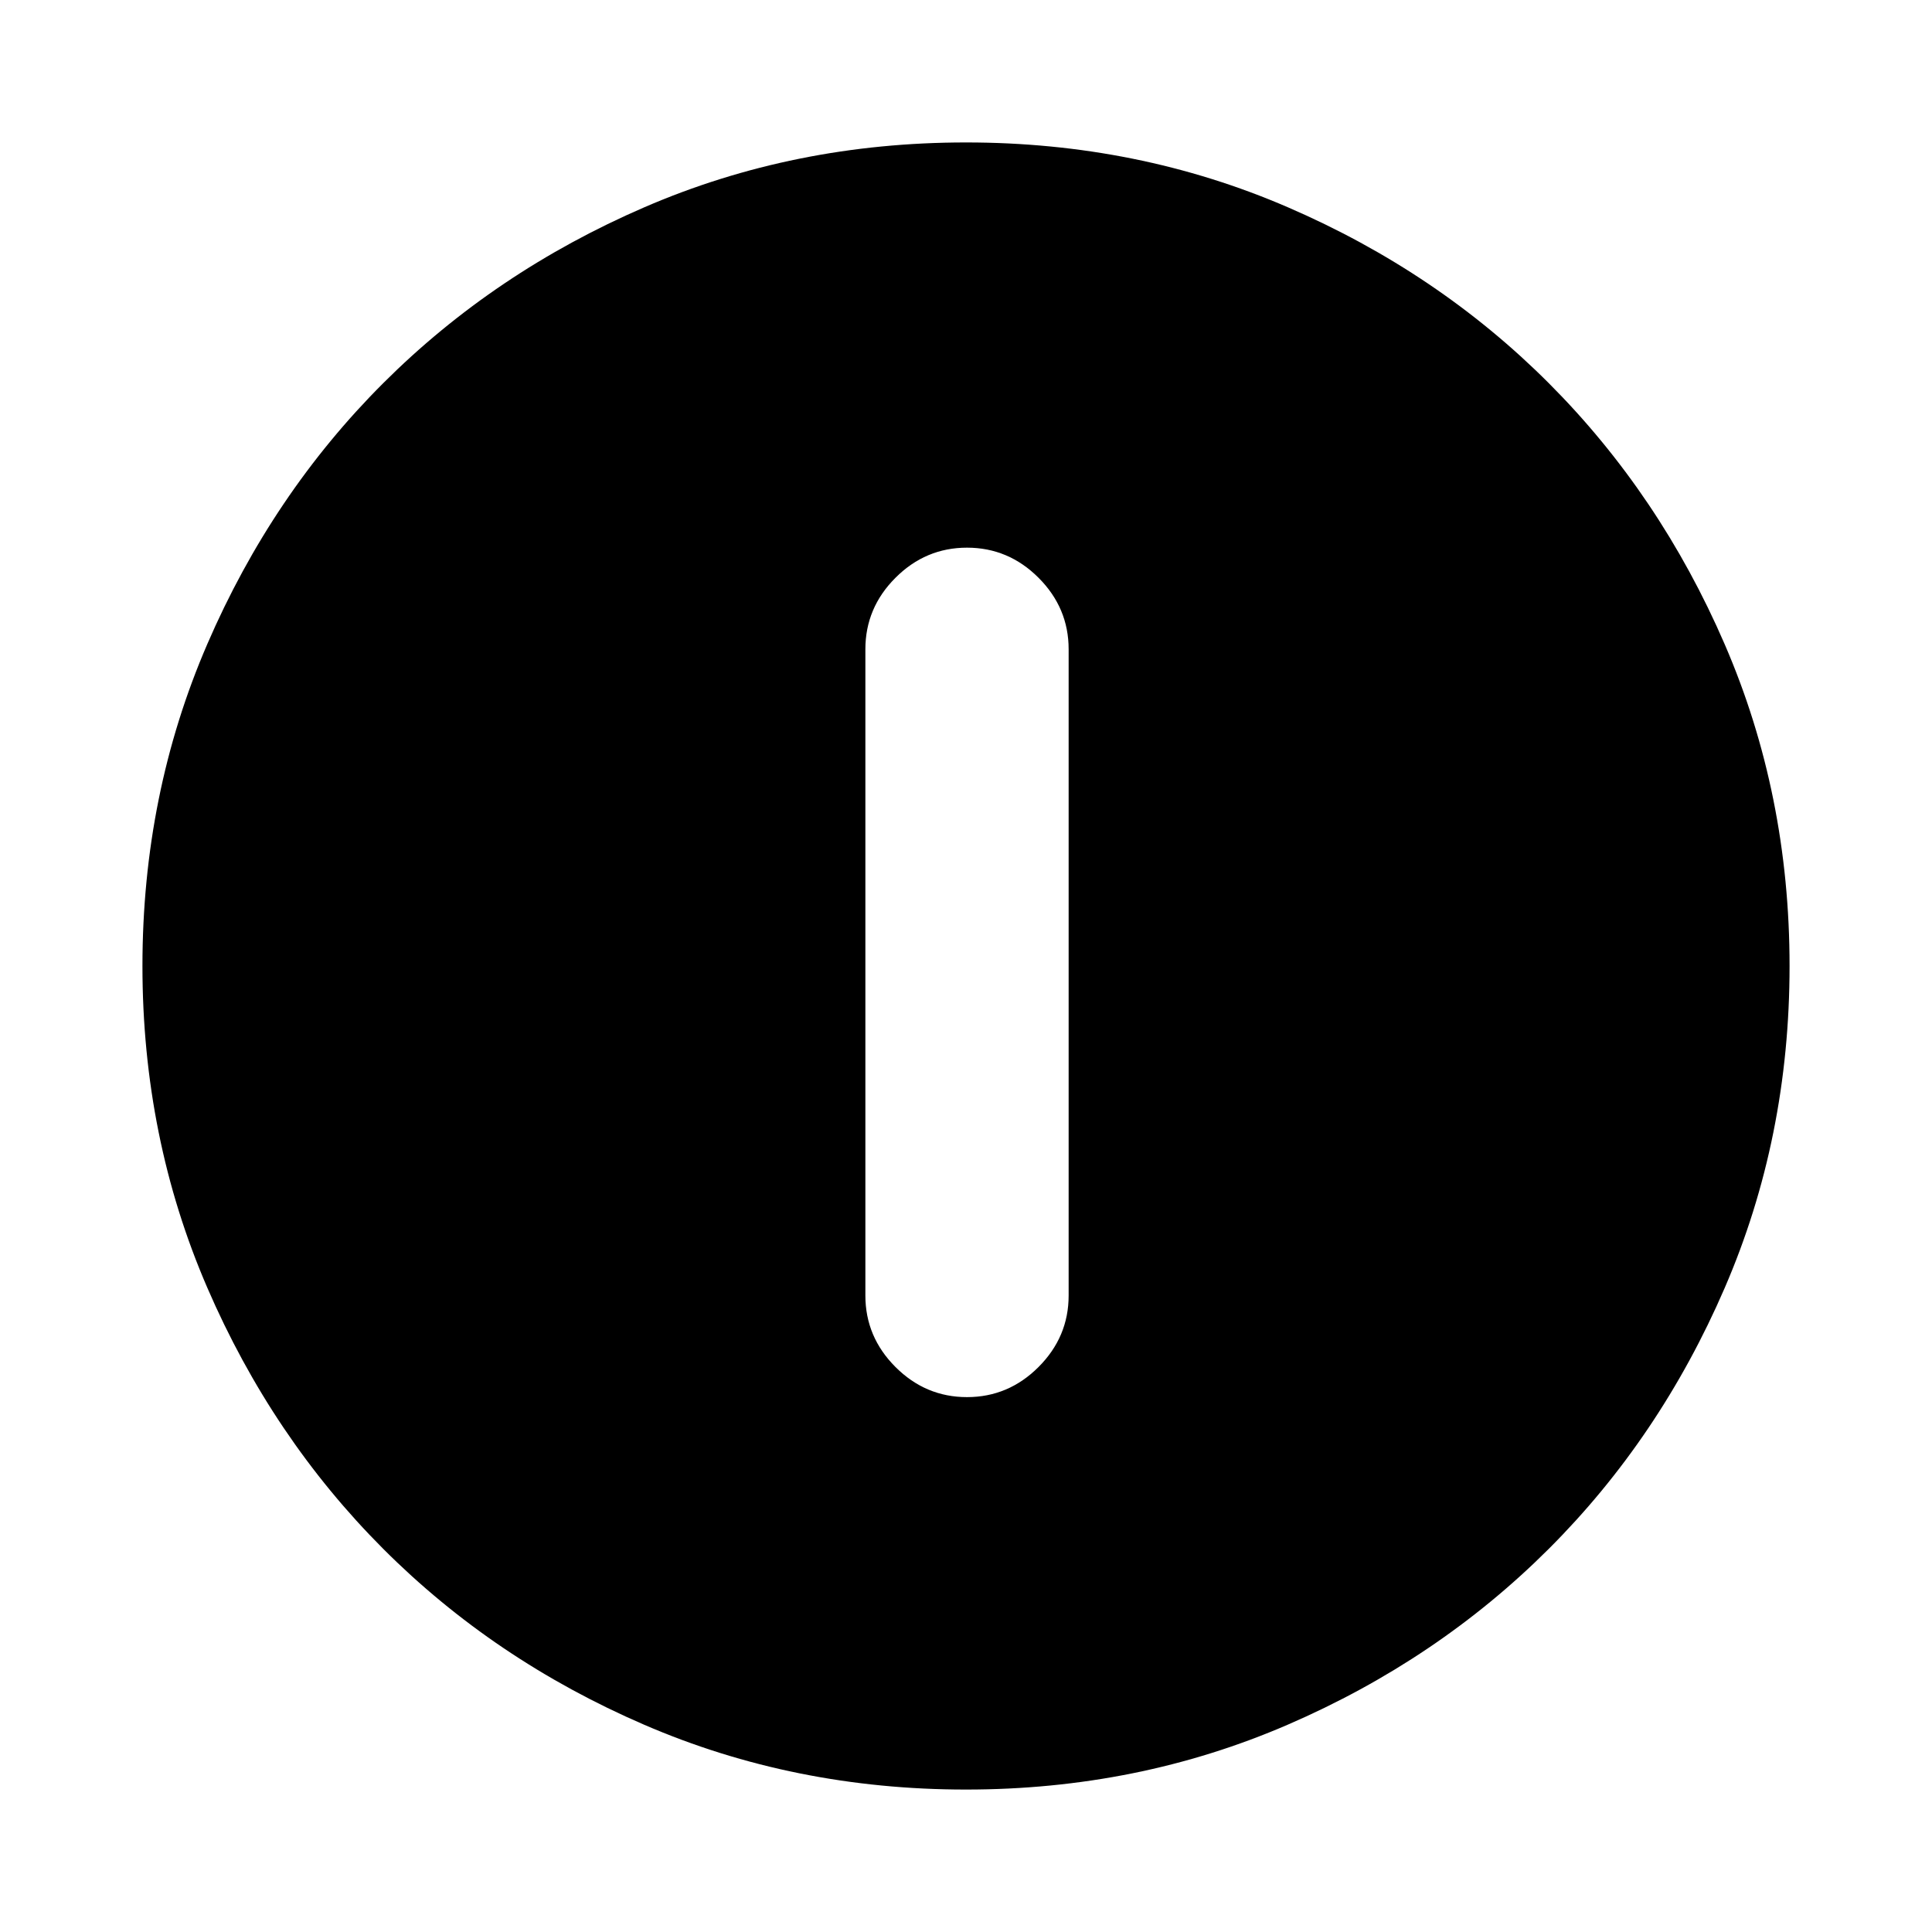 <svg xmlns="http://www.w3.org/2000/svg" height="24" viewBox="0 -960 960 960" width="24"><path d="M480.5-265.78q20.59 0 35.54-14.96Q531-295.7 531-316.28v-321.09q0-20.59-14.96-35.54-14.95-14.96-35.54-14.96t-35.54 14.96Q430-657.96 430-637.37v321.09q0 20.58 14.96 35.54 14.95 14.96 35.54 14.96Zm-.5 195q-85.43 0-159.97-32.23-74.54-32.22-129.69-87.46-55.14-55.24-87.35-129.71Q70.78-394.65 70.78-480q0-85.43 32.23-159.97 32.22-74.54 87.46-129.69 55.24-55.14 129.71-87.35 74.47-32.21 159.82-32.21 85.43 0 159.97 32.23 74.54 32.22 129.69 87.46 55.14 55.24 87.35 129.71 32.21 74.47 32.21 159.82 0 85.43-32.23 159.97-32.22 74.54-87.46 129.69-55.24 55.14-129.71 87.35Q565.35-70.78 480-70.78Z"/></svg>